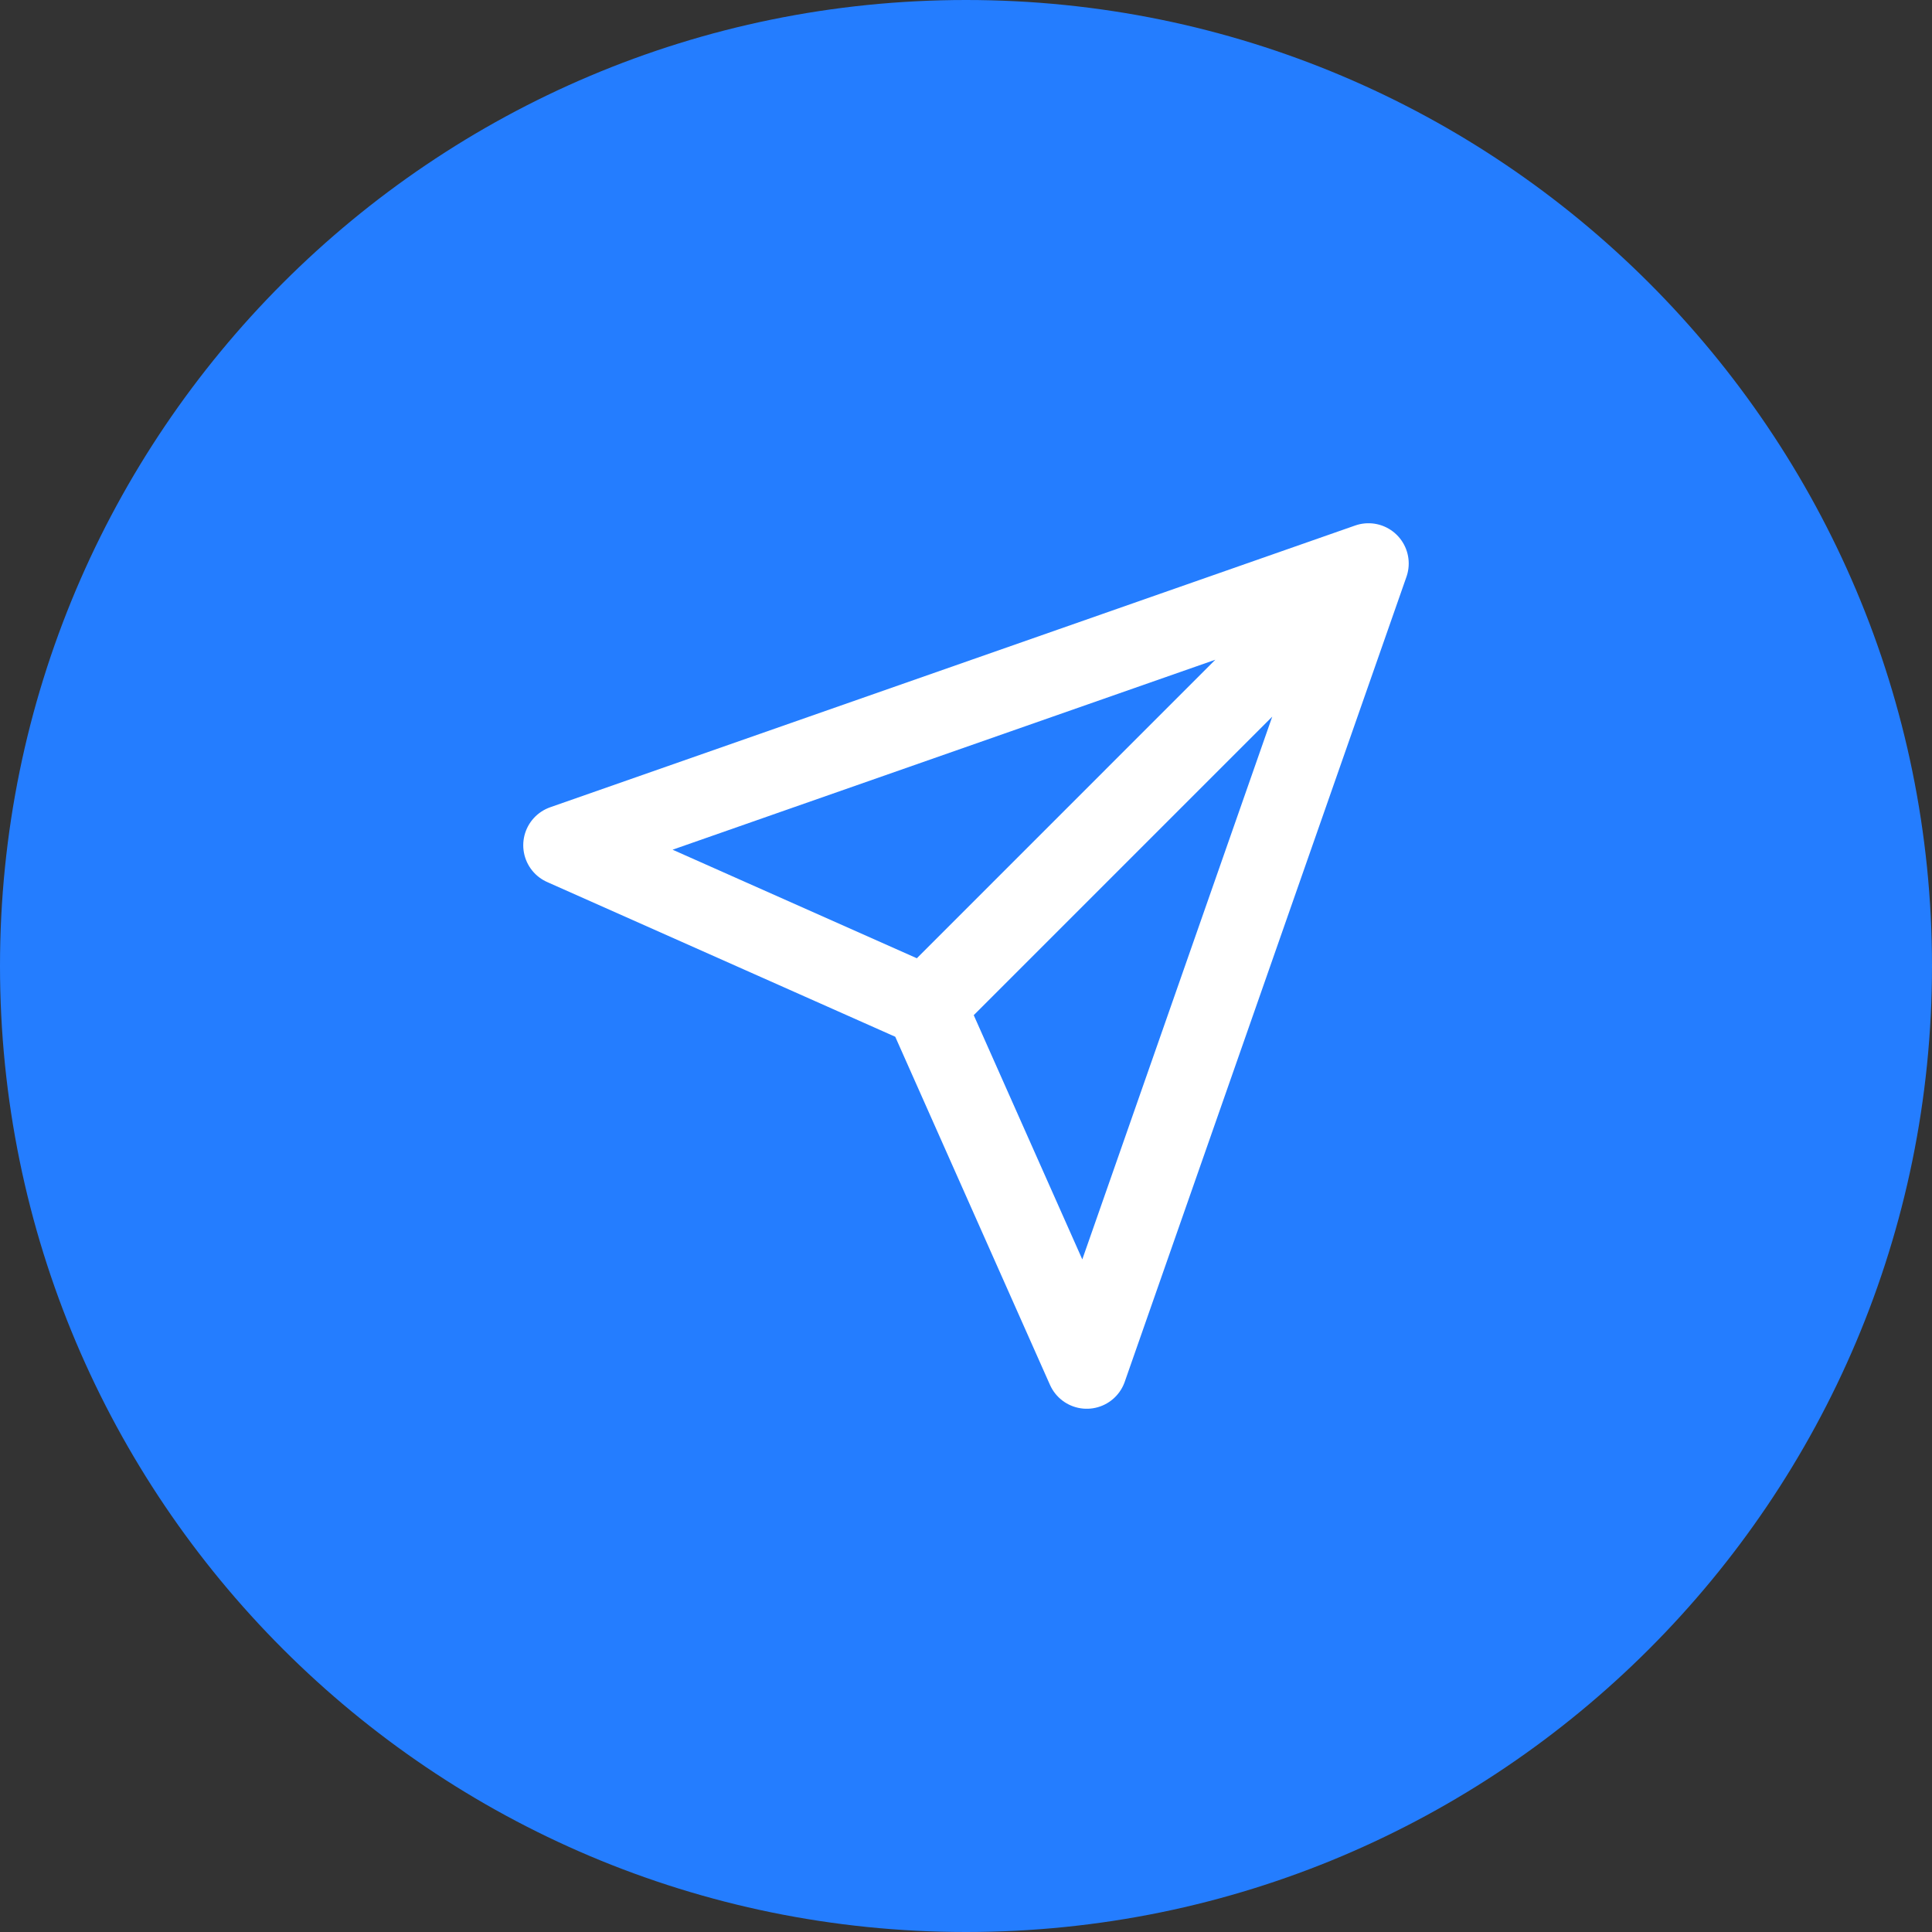 <svg width="56" height="56" viewBox="0 0 56 56" fill="none" xmlns="http://www.w3.org/2000/svg">
<rect x="0" y="0" width="56" height="56" fill="#333333" stroke="none"/>
<path d="M0 28C0 12.536 12.536 0 28 0C43.464 0 56 12.536 56 28C56 43.464 43.464 56 28 56C12.536 56 0 43.464 0 28Z" fill="#247DFF"/>
<path d="M39.666 16.333L26.833 29.167M39.666 16.333L31.5 39.667L26.833 29.167M39.666 16.333L16.333 24.5L26.833 29.167" stroke="white" stroke-width="2.333" stroke-linecap="round" stroke-linejoin="round"/>
</svg>
